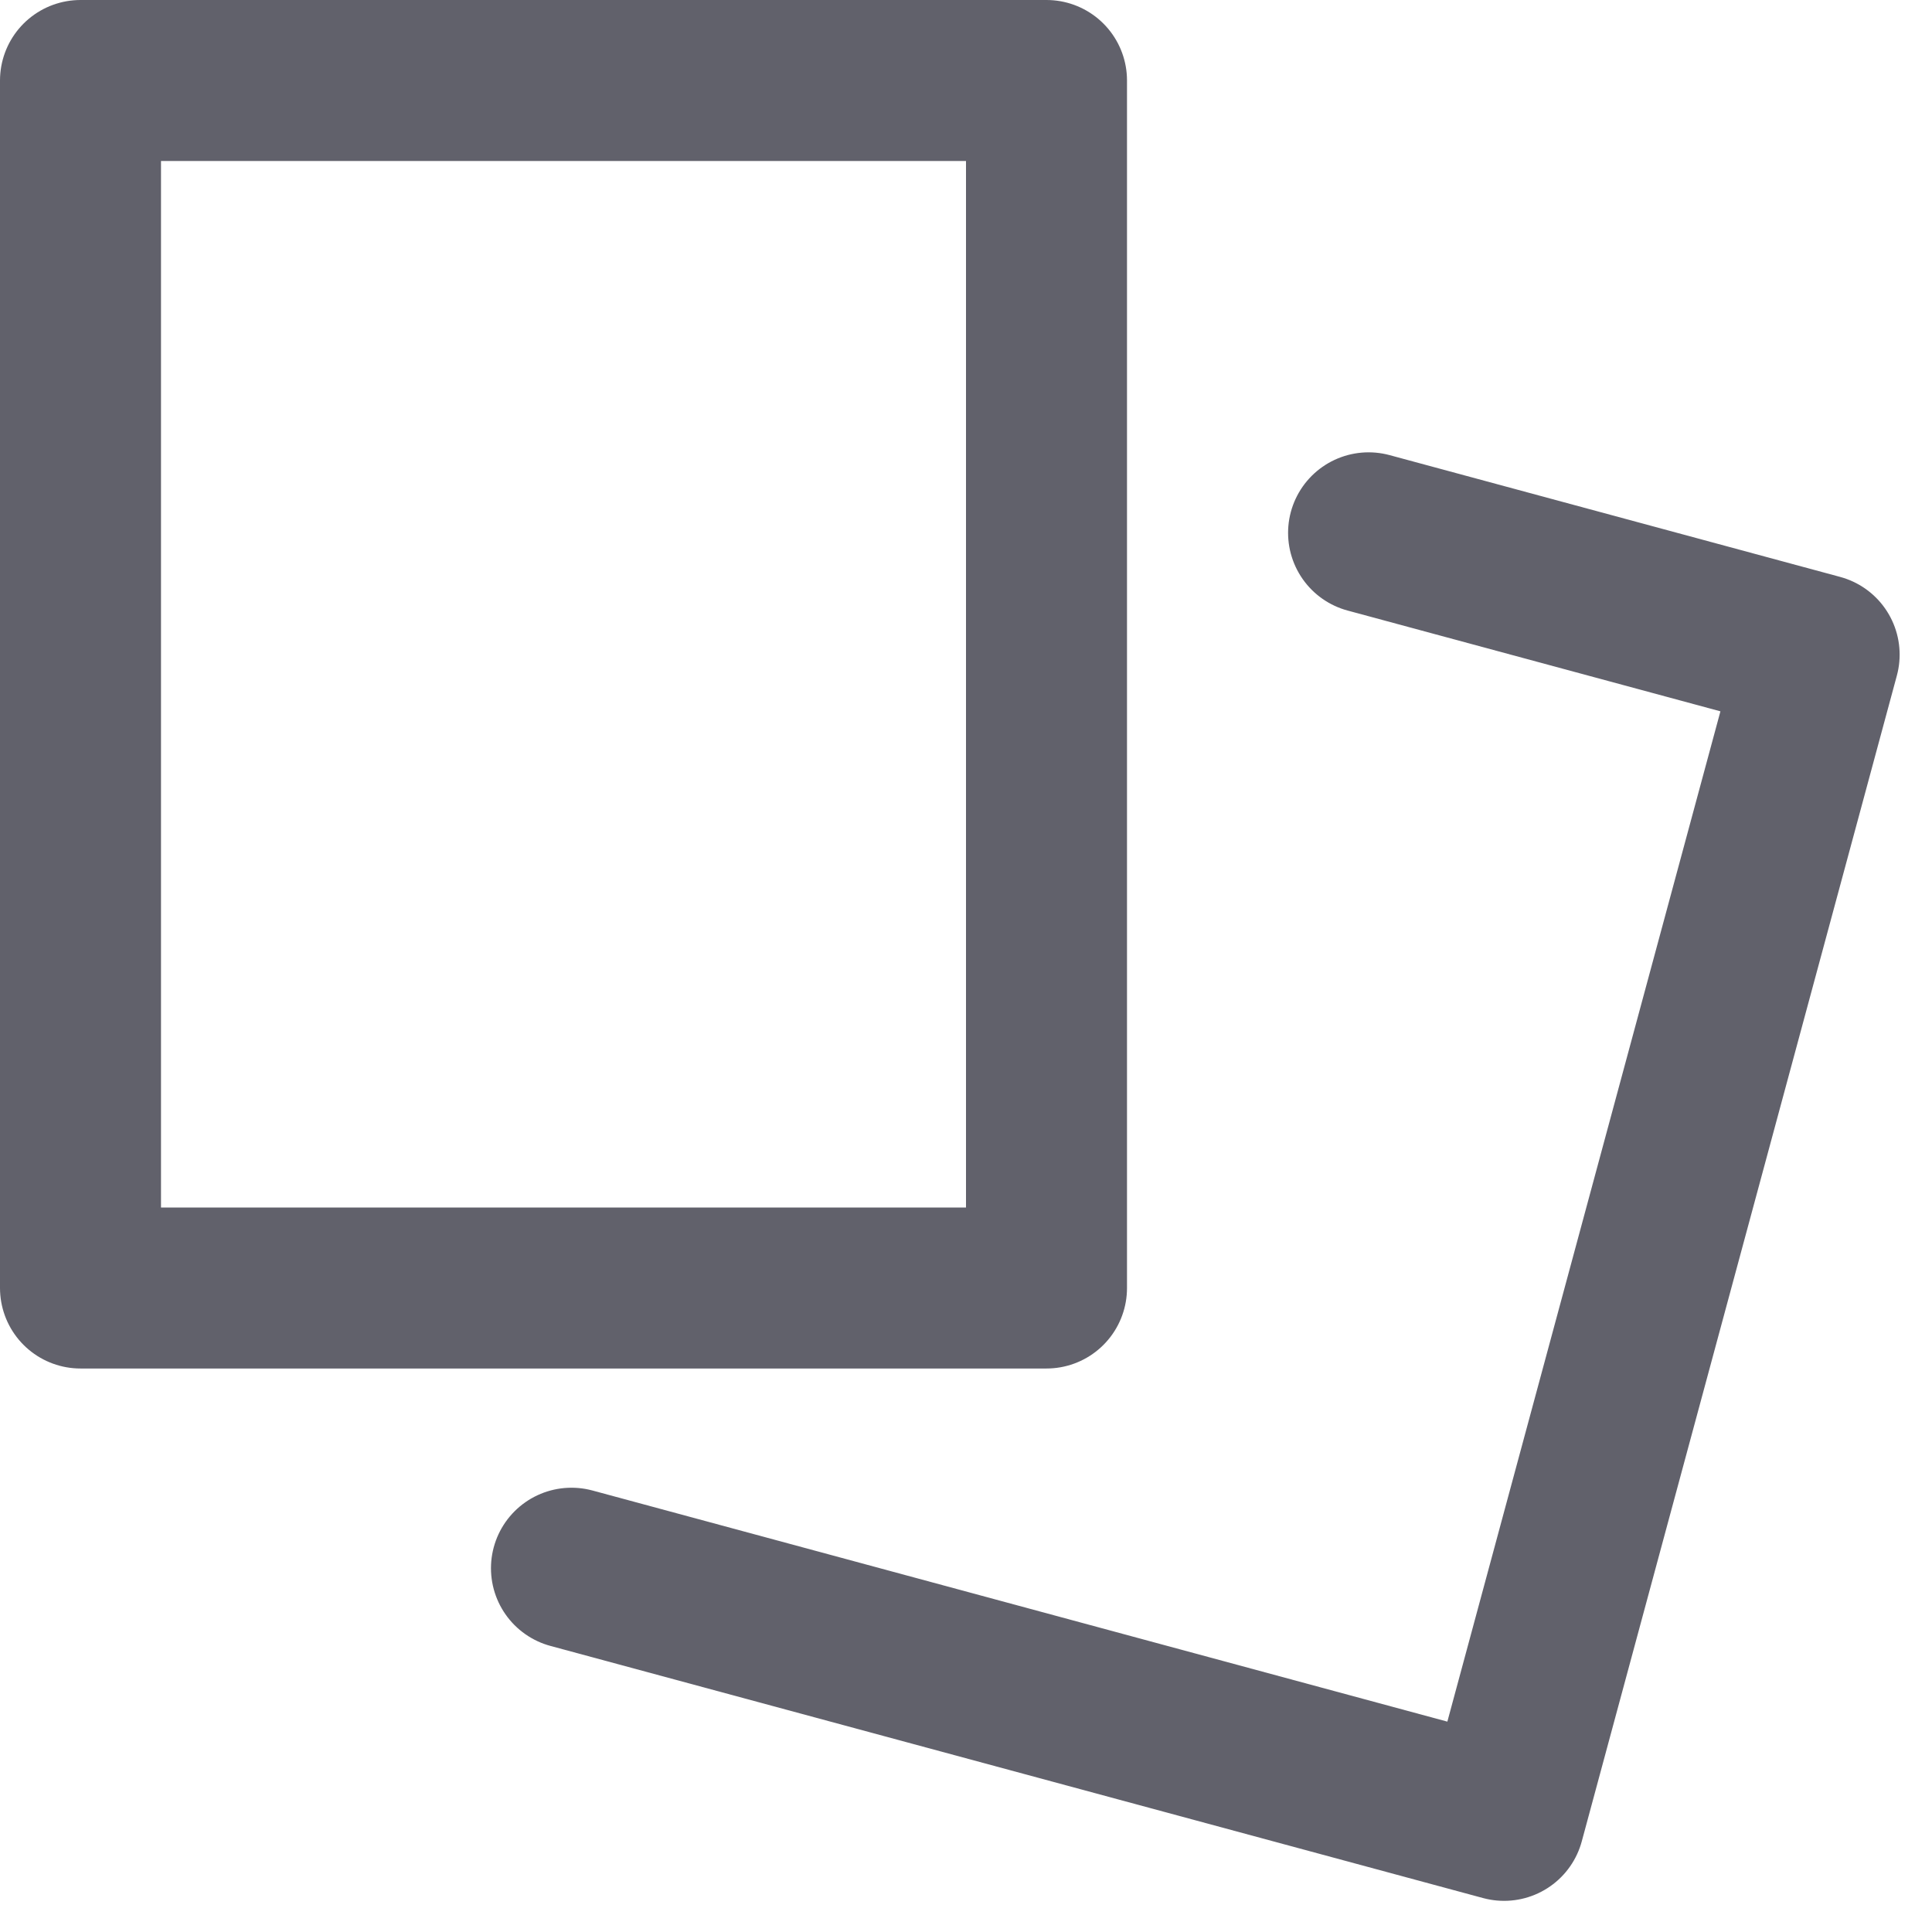<svg xmlns="http://www.w3.org/2000/svg" height="24" width="24" viewBox="0 0 24 24"><title>cards 5</title><g stroke-linecap="round" fill="#61616b" stroke-linejoin="round" class="nc-icon-wrapper"><rect x="1" y="1" width="12" height="15" fill="none" stroke="#61616b" stroke-width="2"></rect> <polyline points="17.001 6.619 22.598 8.132 18.684 22.613 7.099 19.481" fill="none" stroke="#61616b" stroke-width="2" data-color="color-2"></polyline></g></svg>